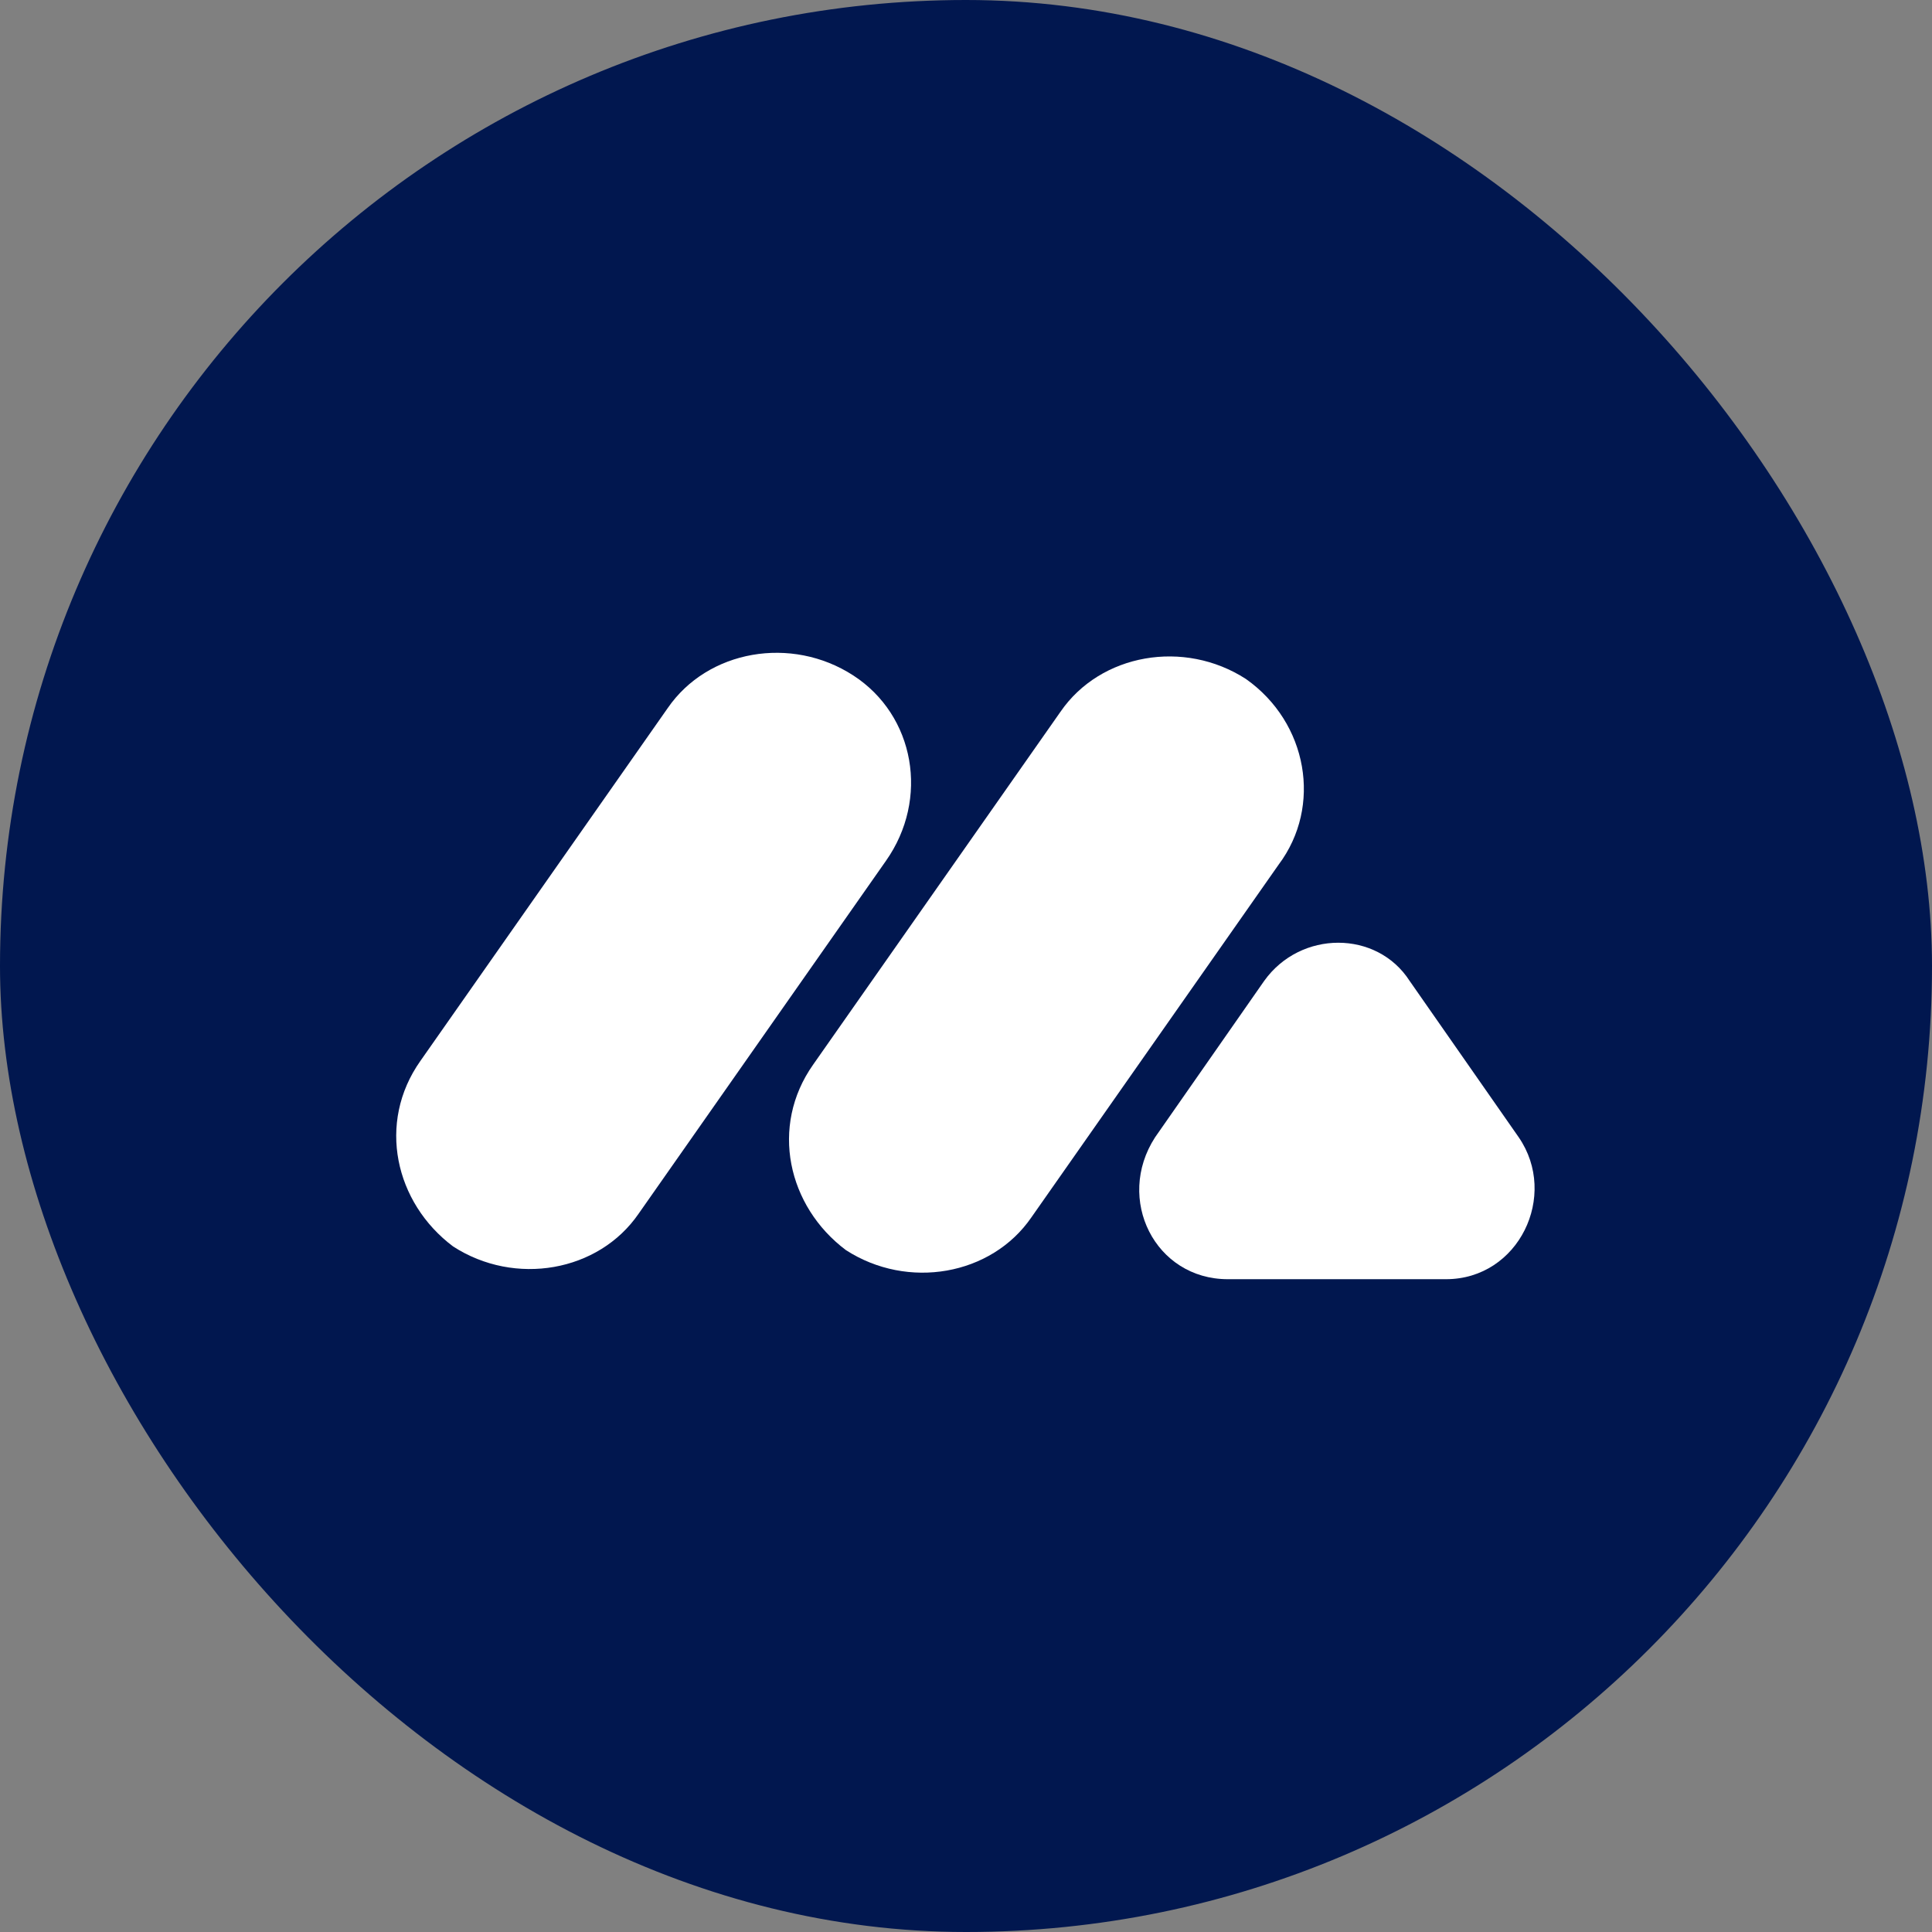 <svg width="1024" height="1024" viewBox="0 0 1024 1024" fill="none" xmlns="http://www.w3.org/2000/svg">
<rect x="0" y="0" width="1024" height="1024" fill="#808080" stroke="none"/>
<rect width="1024" height="1024" rx="512" fill="#01174F"/>
<path d="M660.394 359.894C627.623 338.687 583.286 346.398 562.082 377.245L430.999 564.253C407.867 597.027 417.505 639.442 448.348 662.577C481.119 683.784 525.456 676.072 546.66 645.225L677.743 458.218C700.875 427.371 693.165 383.029 660.394 359.894Z" fill="white"/>
<path d="M452.204 357.966C419.434 336.759 375.097 344.471 353.892 375.317L222.809 562.325C199.677 595.1 209.316 637.514 240.159 660.649C272.929 681.856 317.266 674.144 338.471 643.298L469.554 456.29C492.686 423.515 484.975 379.173 452.204 357.966Z" fill="white"/>
<path d="M747.143 519.911L804.974 602.811C826.178 633.658 804.974 678 766.42 678H708.589H650.759C612.205 678 591 635.586 612.205 602.811L670.036 519.911C689.313 492.92 729.794 492.92 747.143 519.911Z" fill="white"/>
</svg>
